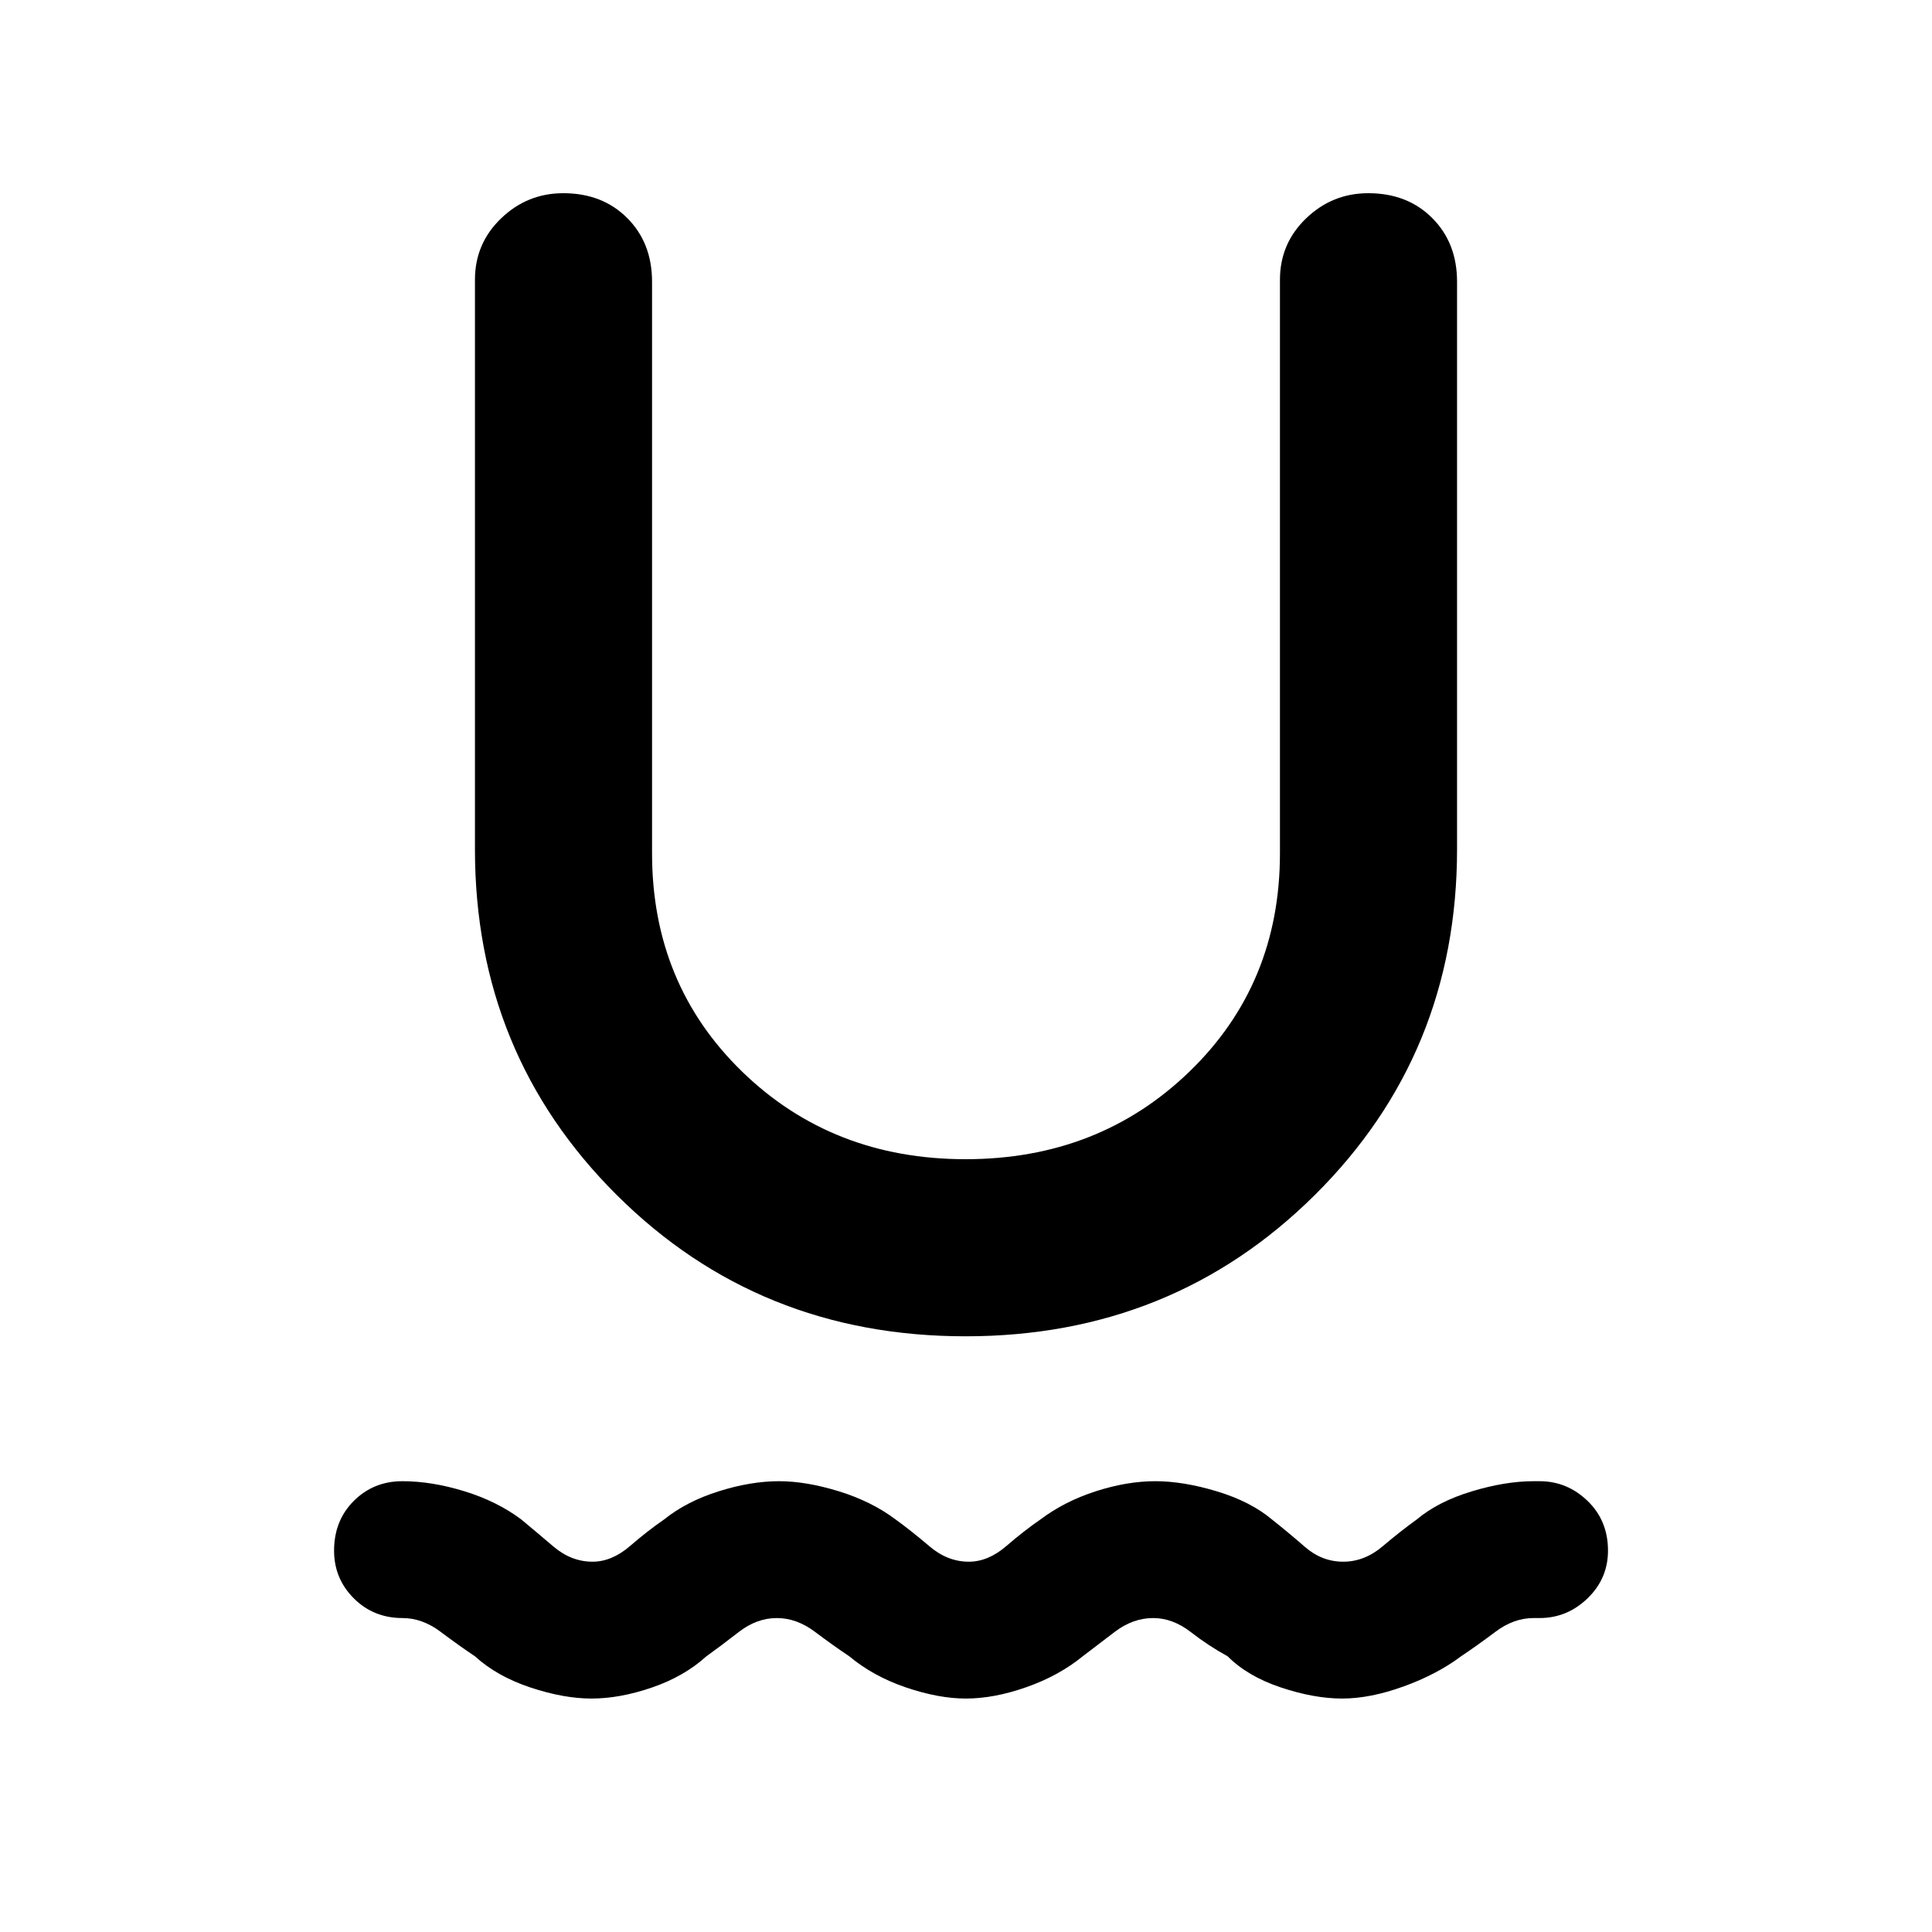 <svg xmlns="http://www.w3.org/2000/svg" height="48" viewBox="0 -960 960 960" width="48"><path d="M293.93-116q-13.8 0-30.37-5.5Q247-127 236-137q-8.06-5.4-17.12-12.2-9.06-6.8-18.88-6.8-14.4 0-24.2-9.8-9.8-9.8-9.8-23.71 0-14.91 9.8-24.7t24.14-9.79q14.59 0 30.83 5Q247-214 259-205q6.94 5.75 15.88 13.37 8.94 7.63 19.54 7.63 9.58 0 18.58-7.75 9-7.75 17-13.25 11.04-8.9 27.02-13.95Q373-224 387.07-224q13.46 0 29.7 5Q433-214 445-205q7.94 5.75 16.88 13.37 8.94 7.63 19.54 7.63 9.58 0 18.58-7.75 9-7.75 17-13.25 12-9 27.5-14t29.57-5q13.93 0 30.63 5.05T632-205q7.91 6.25 16.38 13.62 8.46 7.38 19.06 7.38 10.56 0 19.56-7.63 9-7.62 17-13.37 10.6-8.9 27.3-13.95Q748-224 762-224h3q13.7 0 23.85 9.79 10.15 9.79 10.15 24.7 0 13.91-10.15 23.71T765-156h-3q-9.82 0-18.88 6.8-9.06 6.8-17.12 12.2-12 9-28.6 15-16.59 6-30.5 6-13.9 0-30.4-5.5T610-137q-9.35-5.1-18.32-12.05Q582.71-156 573-156q-10 0-19 6.8T538-137q-11.74 9.6-27.87 15.3-16.13 5.7-30.2 5.7-13.46 0-29.7-5.5Q434-127 422-137q-8.06-5.4-17.12-12.2-9.06-6.8-18.88-6.8-10 0-19 7t-16 12q-11 10-27 15.5t-30.07 5.5Zm185.85-180Q377-296 306.5-366.16T236-538v-283q0-18 13-30.5t30.9-12.5q19.42 0 31.76 12.34T324-820v284q0 65 44.78 108.5t111 43.5Q546-384 591-427.5T636-536v-285q0-18 13-30.5t30.9-12.5q19.42 0 31.76 12.34T724-820v282q0 101.68-70.72 171.84Q582.55-296 479.78-296Z"/></svg>